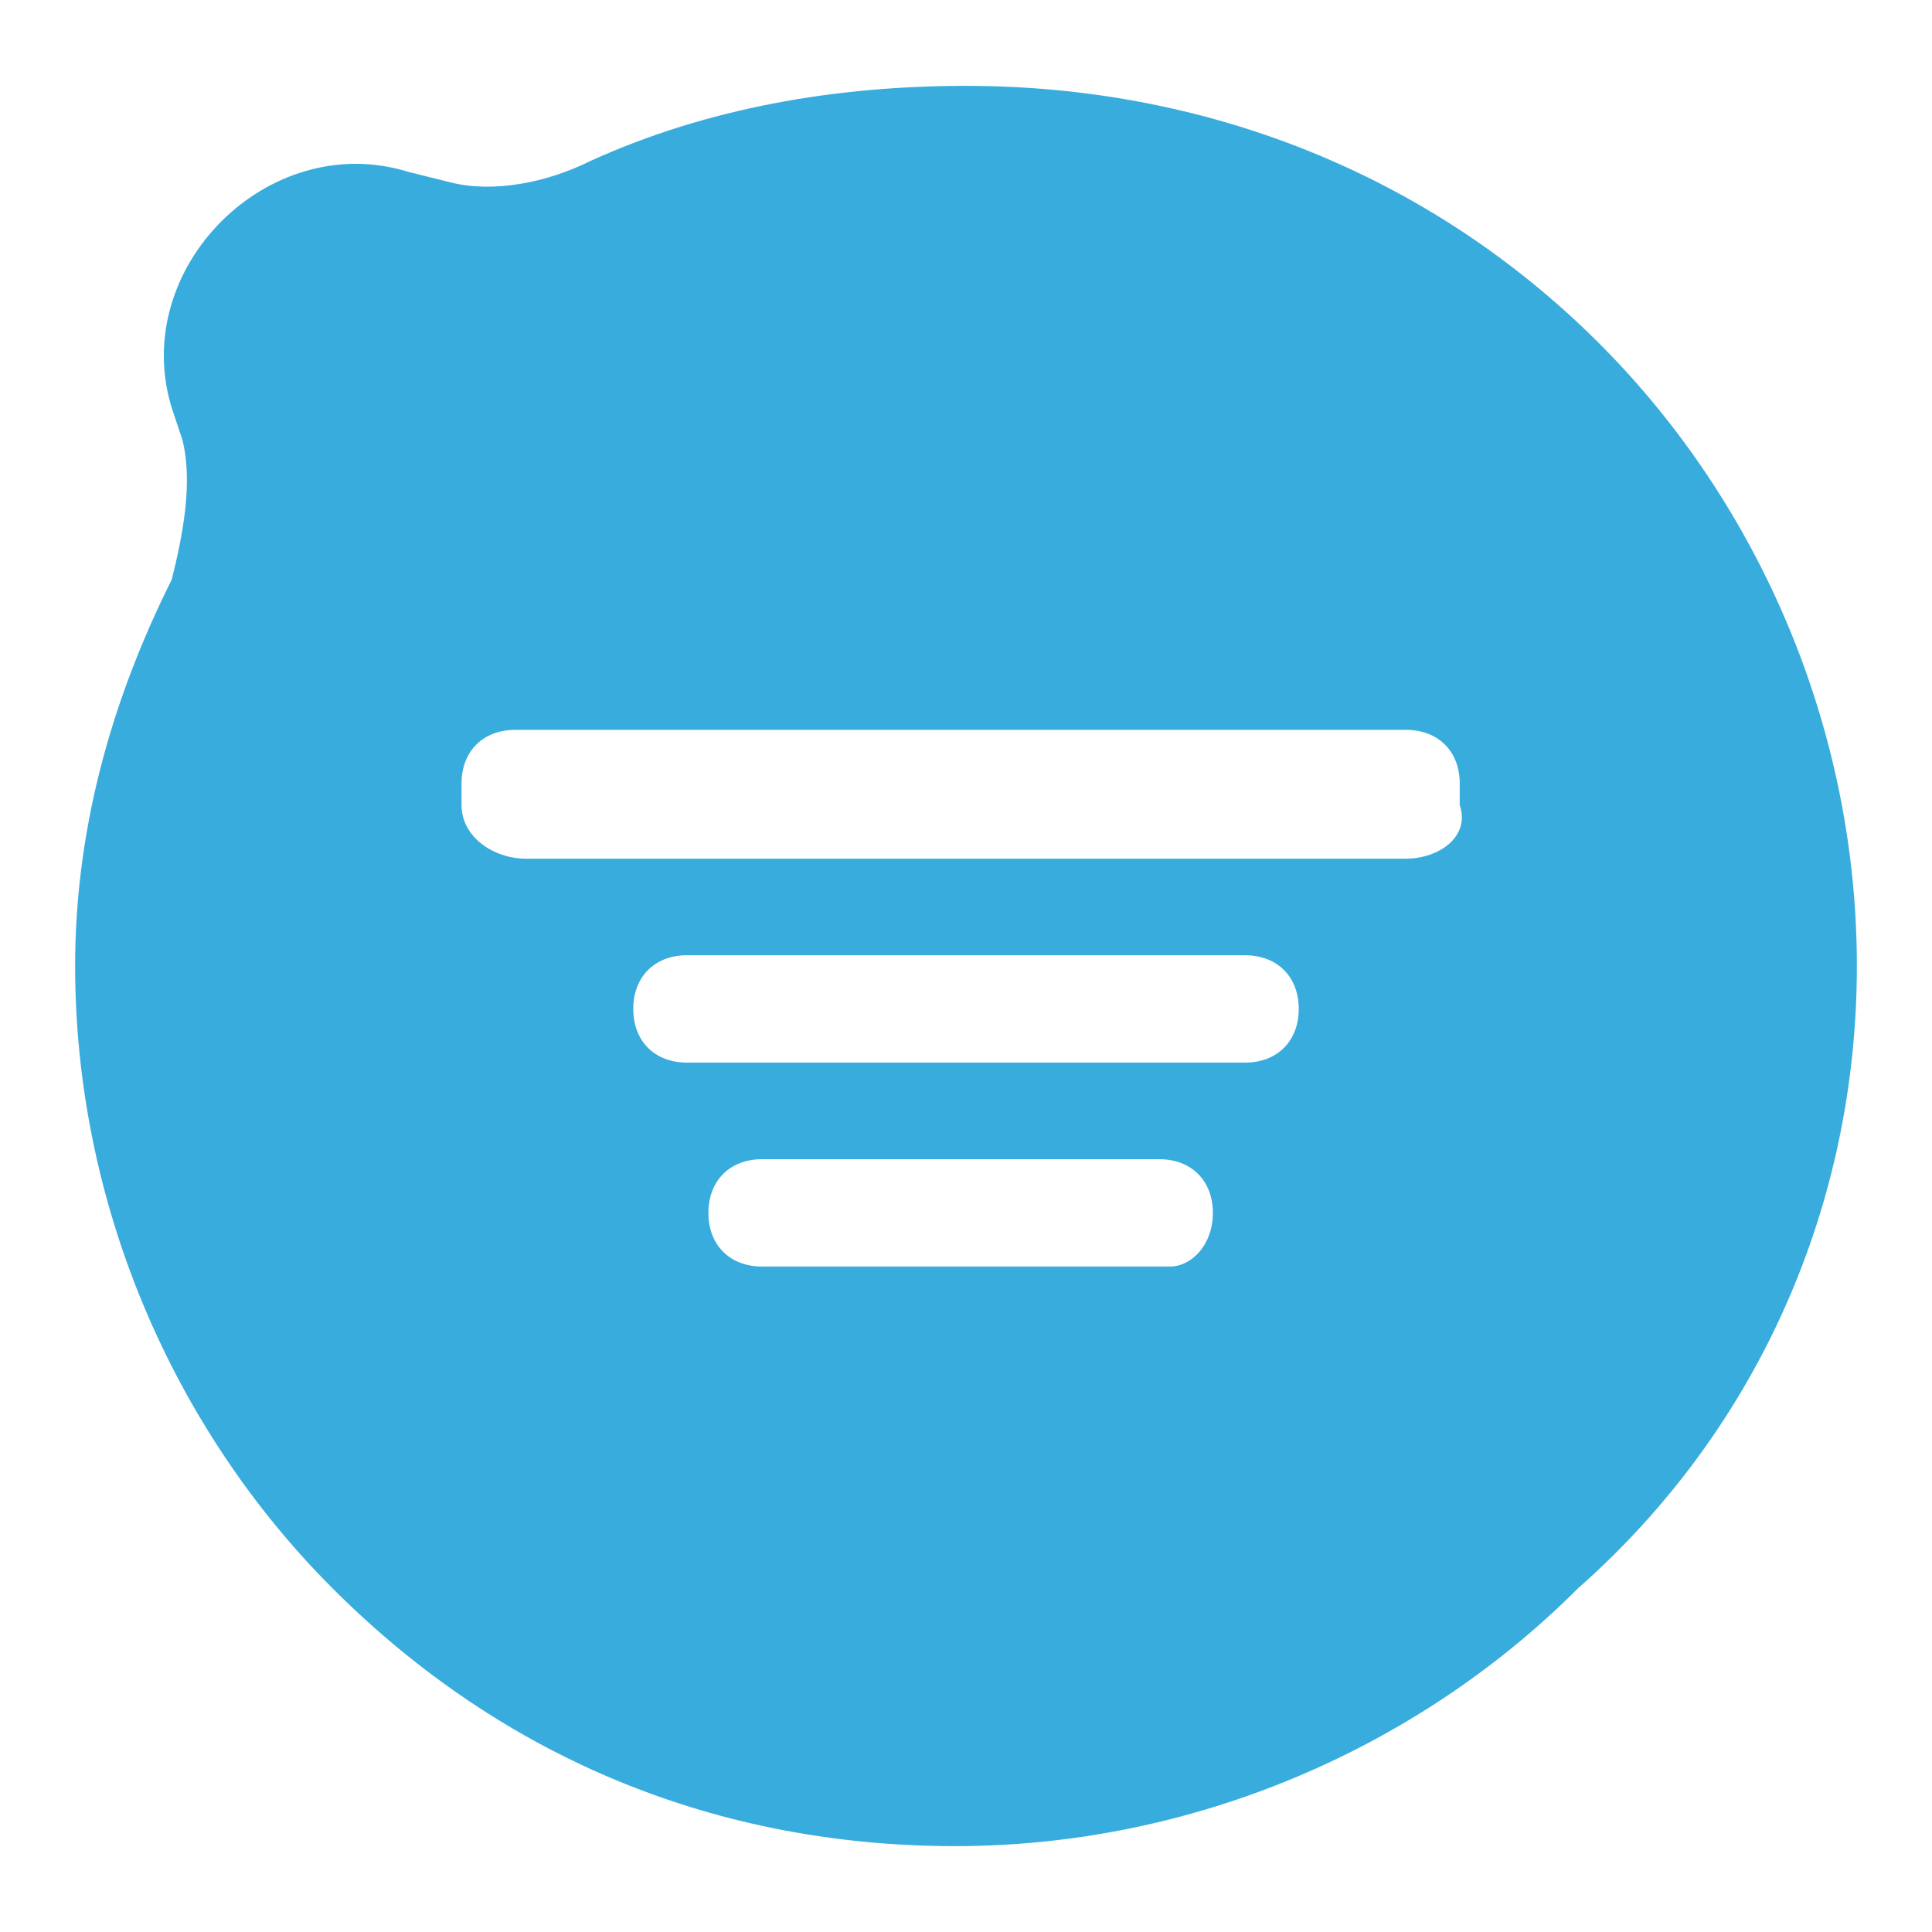 <?xml version="1.0" encoding="utf-8"?>
<!-- Generator: Adobe Illustrator 23.0.4, SVG Export Plug-In . SVG Version: 6.00 Build 0)  -->
<svg version="1.1" width="20" height="20" id="Layer_1" xmlns="http://www.w3.org/2000/svg" xmlns:xlink="http://www.w3.org/1999/xlink" x="0px" y="0px"
	 viewBox="0 0 18 18" style="enable-background:new 0 0 18 18;" xml:space="preserve">
<style type="text/css">
	.st0{fill:#39ACDE;}
</style>
<path class="st0" d="M17.3,9c0-2.2-0.9-4.3-2.4-5.8C13.3,1.6,11.2,0.8,9,0.8C7.8,0.8,6.6,1,5.5,1.5C5.1,1.7,4.6,1.8,4.2,1.7L3.8,1.6
	C2.5,1.2,1.2,2.5,1.6,3.8l0.1,0.3c0.1,0.4,0,0.9-0.1,1.3C1,6.6,0.7,7.8,0.7,9c0,2.2,0.9,4.3,2.4,5.8c1.6,1.6,3.6,2.4,5.8,2.4
	c2.2,0,4.3-0.9,5.8-2.4C16.4,13.3,17.3,11.2,17.3,9z M13.1,8H4.9C4.6,8,4.3,7.8,4.3,7.5V7.3c0-0.3,0.2-0.5,0.5-0.5h8.3
	c0.3,0,0.5,0.2,0.5,0.5v0.2C13.7,7.8,13.4,8,13.1,8z M11.6,9.9H6.4c-0.3,0-0.5-0.2-0.5-0.5v0c0-0.3,0.2-0.5,0.5-0.5h5.2
	c0.3,0,0.5,0.2,0.5,0.5v0C12.1,9.7,11.9,9.9,11.6,9.9z M10.9,11.8H7.1c-0.3,0-0.5-0.2-0.5-0.5v0c0-0.3,0.2-0.5,0.5-0.5h3.7
	c0.3,0,0.5,0.2,0.5,0.5v0C11.3,11.6,11.1,11.8,10.9,11.8z"/>
</svg>
